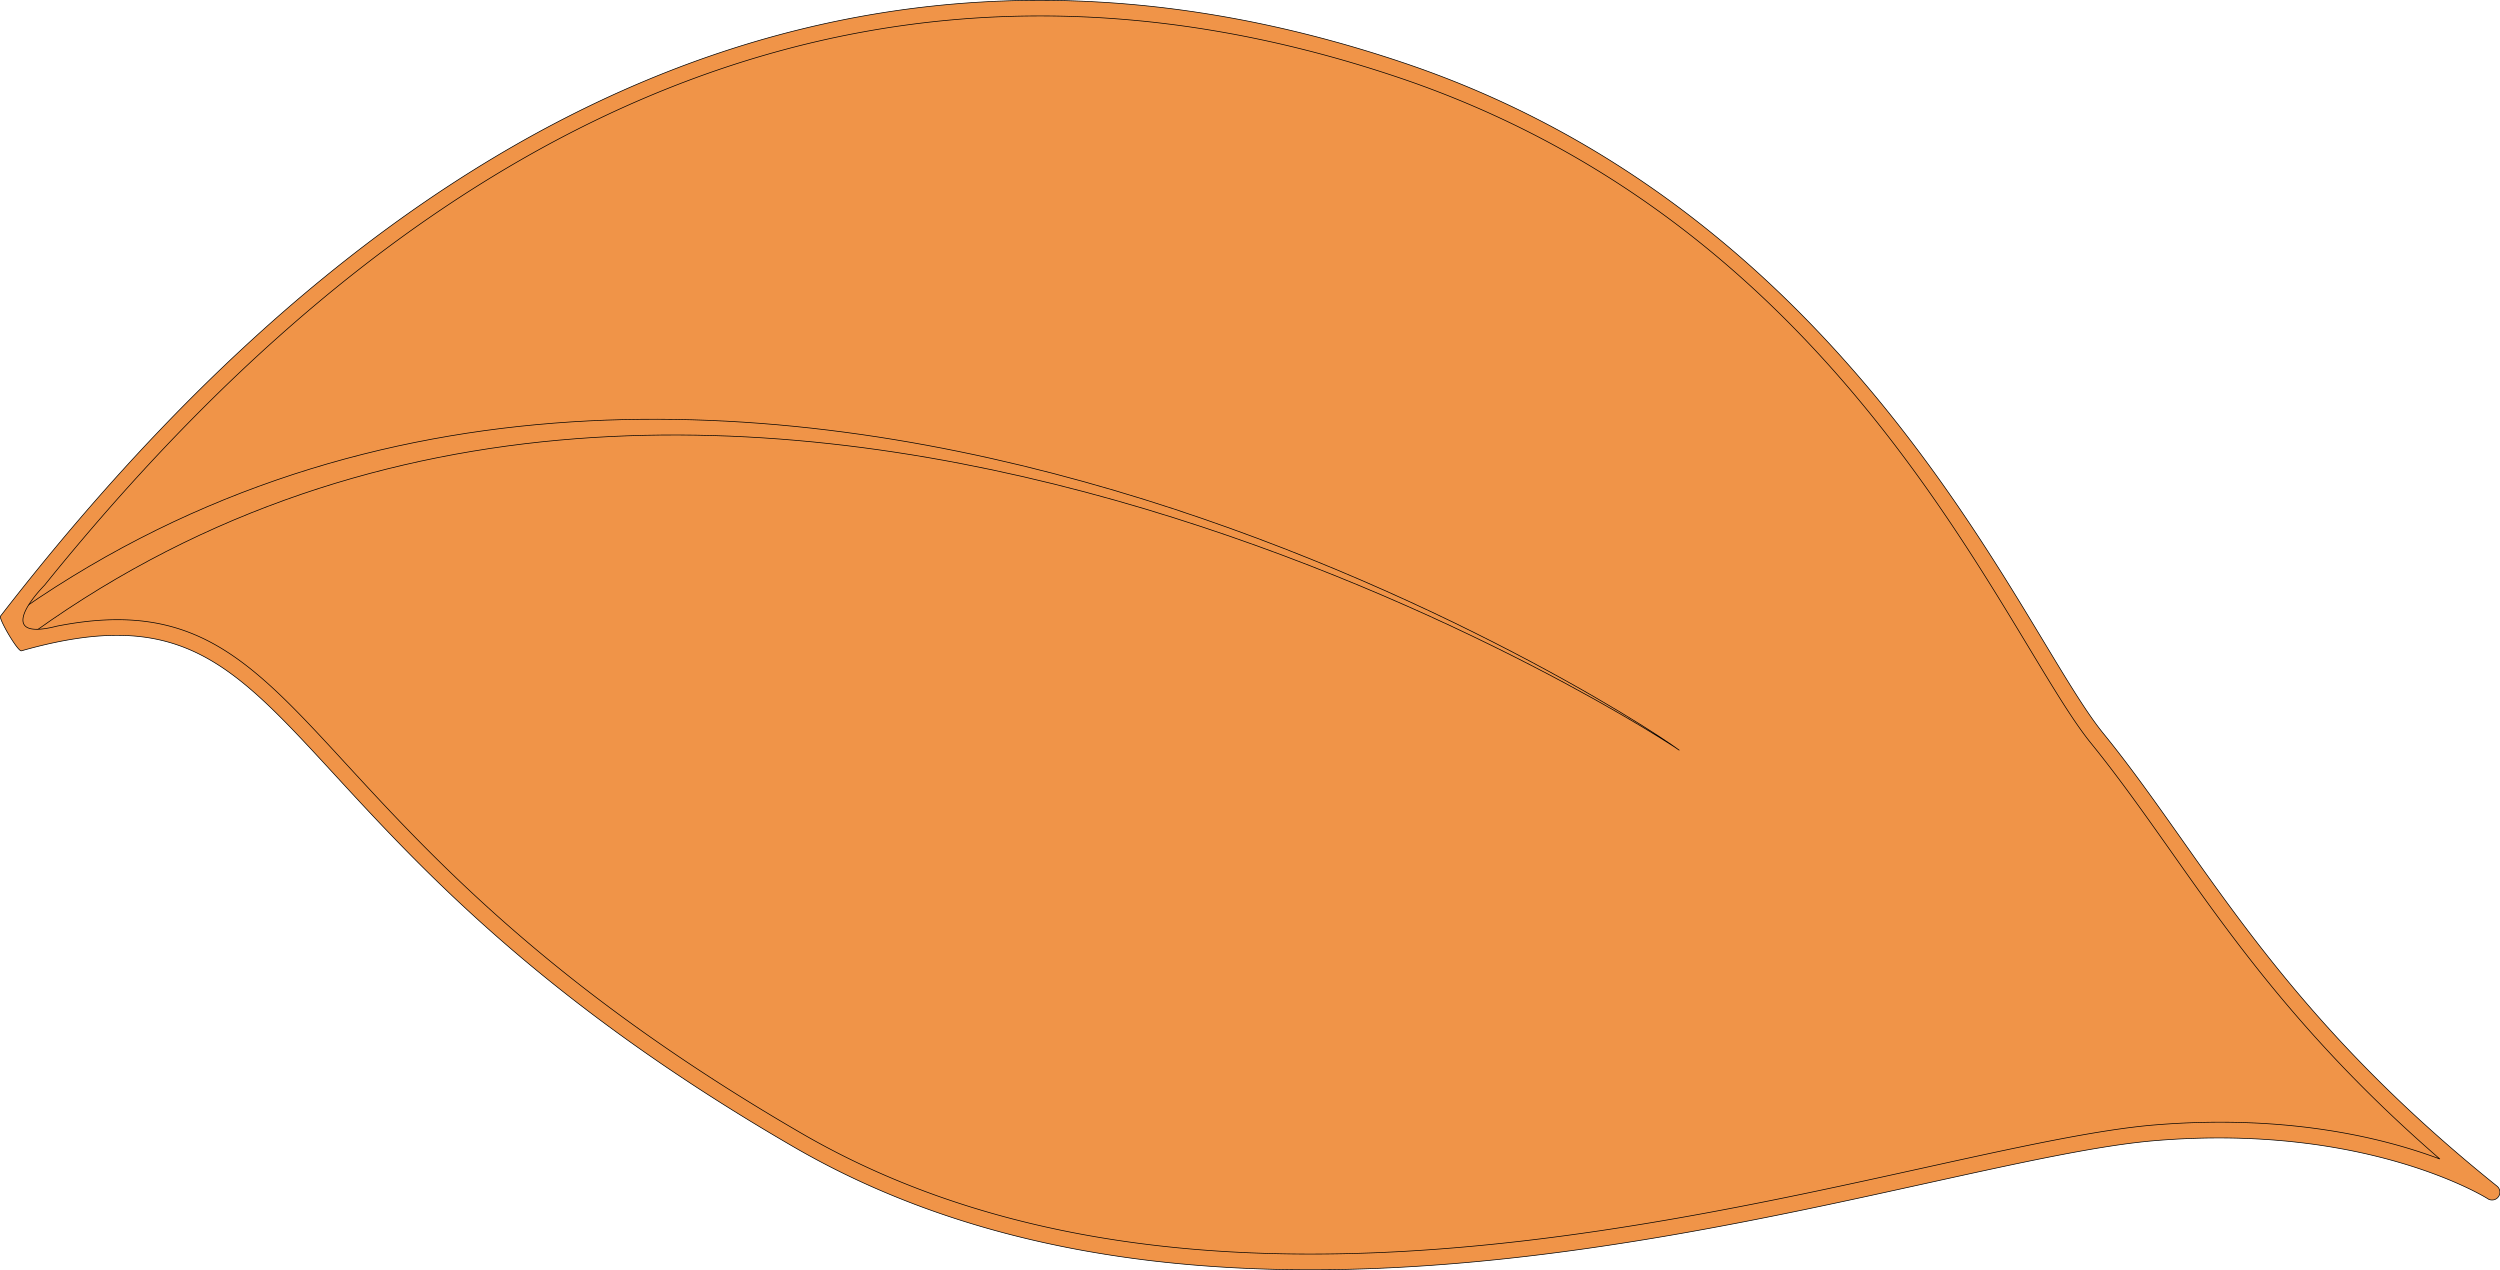 <svg id="Calque_1" data-name="Calque 1" xmlns="http://www.w3.org/2000/svg" viewBox="0 0 3541.11 1799.05"><defs><style>.cls-1{fill:#f09448;stroke:#000;stroke-miterlimit:10;}</style></defs><g id="Leaf-111"><path class="cls-1" d="M3609.78,2824.65c656,379.72,1576.39,16.84,1923.82-11,305.94-24.75,474.54,83.74,474.54,83.74-316.36-254.2-418.71-470.53-558.74-642-119.84-146.82-346.23-731.44-986.76-947.21C3515.8,989.31,2851.82,1618.4,2488,2088.19l18.14,32.1C2927.47,2000.91,2830.89,2373.66,3609.78,2824.65Z" transform="translate(-2479.17 -1209.33)"/><path class="cls-1" d="M3609.78,2824.65c656,379.72,1576.39,16.84,1923.82-11,305.94-24.75,474.54,83.74,474.54,83.74-316.36-254.2-418.71-470.53-558.74-642-119.84-146.82-346.23-731.44-986.76-947.21C3515.8,989.31,2851.82,1618.4,2488,2088.19c987.22-711.34,2293.41,125.89,2369.89,183.86-77.88-53.87-1384.62-871.47-2351.75-151.76C2927.47,2000.91,2830.89,2373.66,3609.78,2824.65Z" transform="translate(-2479.17 -1209.33)"/><path class="cls-1" d="M2509.5,2131.18c223.78-63.56,297.1,16.09,443.28,174.92,125.42,136.32,297.28,323.06,651.32,528.14,506.36,293.19,1167.46,147.38,1604.87,50.89,131.47-28.94,244.89-54,325.66-60.39,297.75-24.1,466.35,81.23,467.93,82.26a11.08,11.08,0,0,0,12.94-18c-229.92-184.7-345.11-347.71-446.63-491.56-37.22-52.57-72.29-102.35-110.16-148.88-23.35-28.56-50.71-74-85.42-131.56-136-225.36-389.12-644.91-906.46-818.81C3740.61,1053.61,3072.07,1317.3,2479.92,2082,2476.75,2085.12,2504.48,2132.66,2509.5,2131.18ZM5935.1,2851c-78.81-29.58-214.75-63.55-402.42-48.38-82,6.61-196.15,31.73-328.36,60.85-434.07,95.75-1090.14,240.44-1589-48.38-351.16-203.4-521.62-388.66-646.21-524-135.19-146.92-214.66-233.36-409.4-194.84-68.77,17.68-53.6-20.37-17.31-58.15,574.56-712.37,1218.91-954.29,1917.22-719.16,509.62,171.67,750.52,571,894.46,809.51,35.17,58.24,63,104.3,87.27,134.08,37.22,45.87,72.3,95.28,109.33,147.66,92,130.73,195.31,276.91,384.47,440.85Z" transform="translate(-2479.17 -1209.33)"/></g></svg>